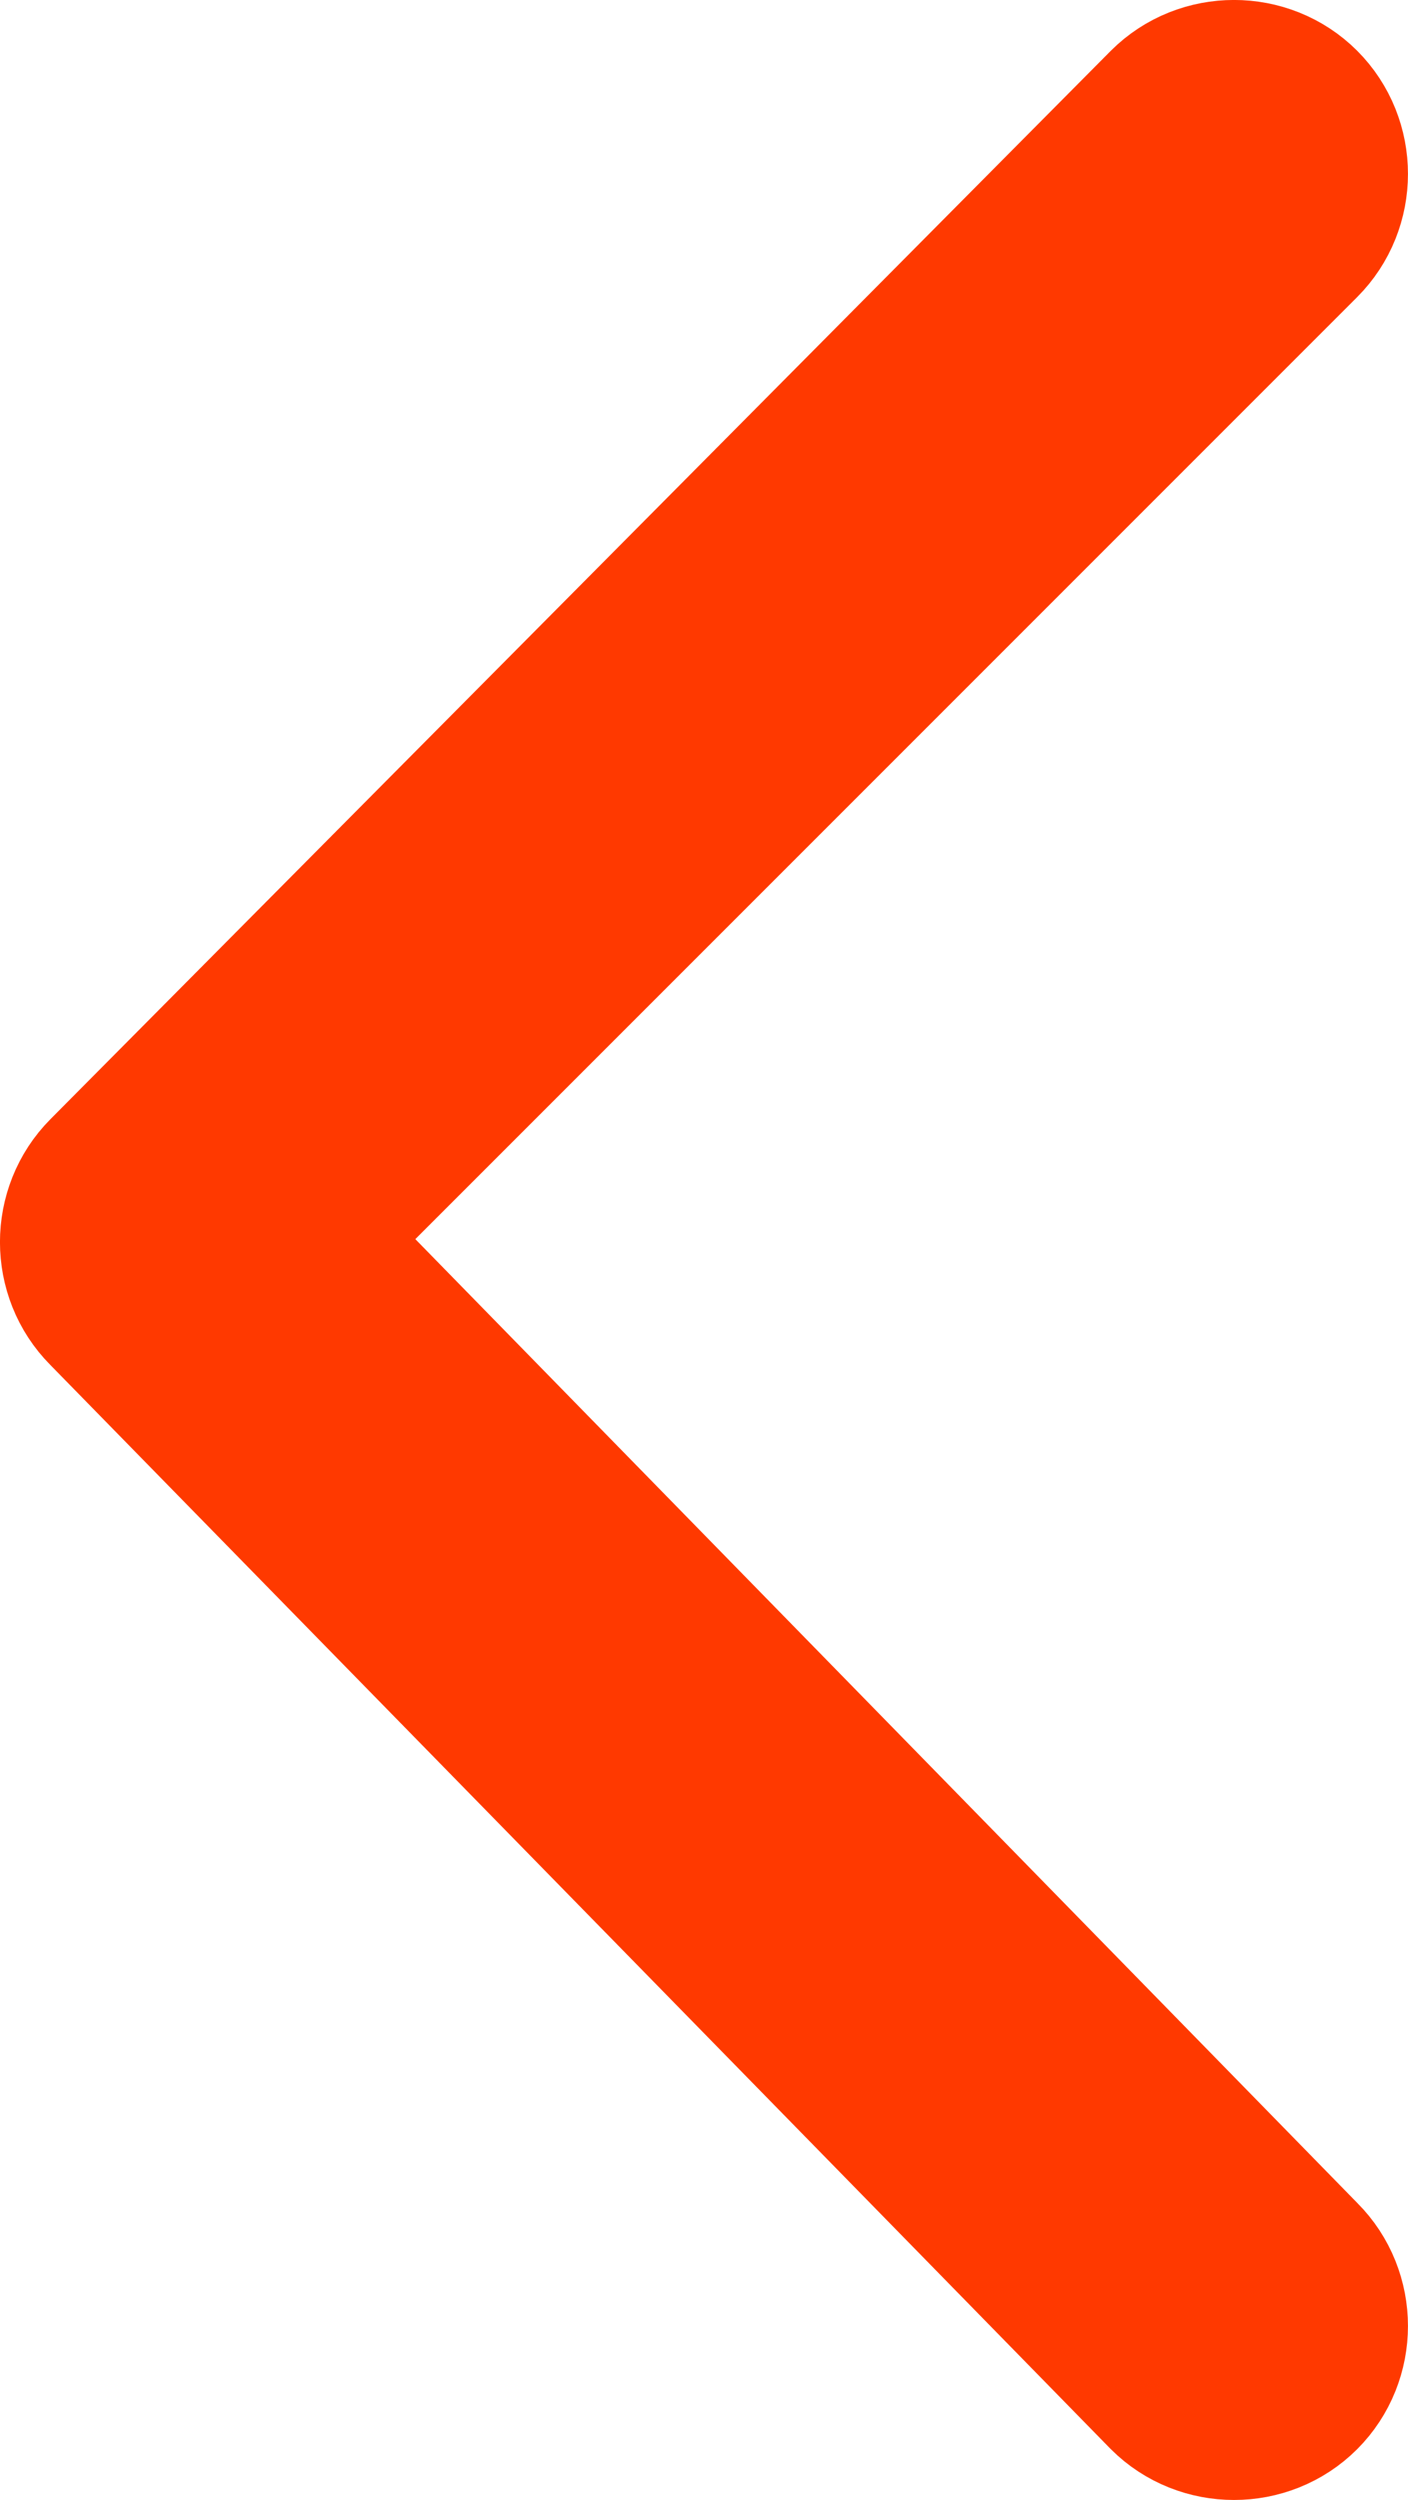 <svg width="112.063" height="198.938" viewBox="0 0 112.063 198.938" fill="none" xmlns="http://www.w3.org/2000/svg" xmlns:xlink="http://www.w3.org/1999/xlink">
	<desc>
			Created with Pixso.
	</desc>
	<defs/>
	<path id="path" d="M101.65 181.65L20.4 98.53L101.65 17.28C103.53 15.4 103.53 12.28 101.65 10.4C99.78 8.53 96.65 8.53 94.78 10.4L10.4 95.4C8.53 97.28 8.53 100.4 10.4 102.28L94.78 188.53C96.65 190.4 99.78 190.4 101.65 188.53C103.53 186.65 103.53 183.53 101.65 181.65Z" fill="#FF3900" fill-opacity="1" fill-rule="nonzero"/>
	<path id="path" d="M20.4 98.53L101.65 17.28C103.53 15.4 103.53 12.28 101.65 10.4C99.78 8.53 96.65 8.53 94.78 10.4L10.4 95.4C8.53 97.28 8.53 100.4 10.4 102.28L94.78 188.53C96.65 190.4 99.78 190.4 101.65 188.53C103.53 186.65 103.53 183.53 101.65 181.65L20.4 98.53Z" stroke="#FF3900" stroke-opacity="1" stroke-width="18"/>
</svg>
